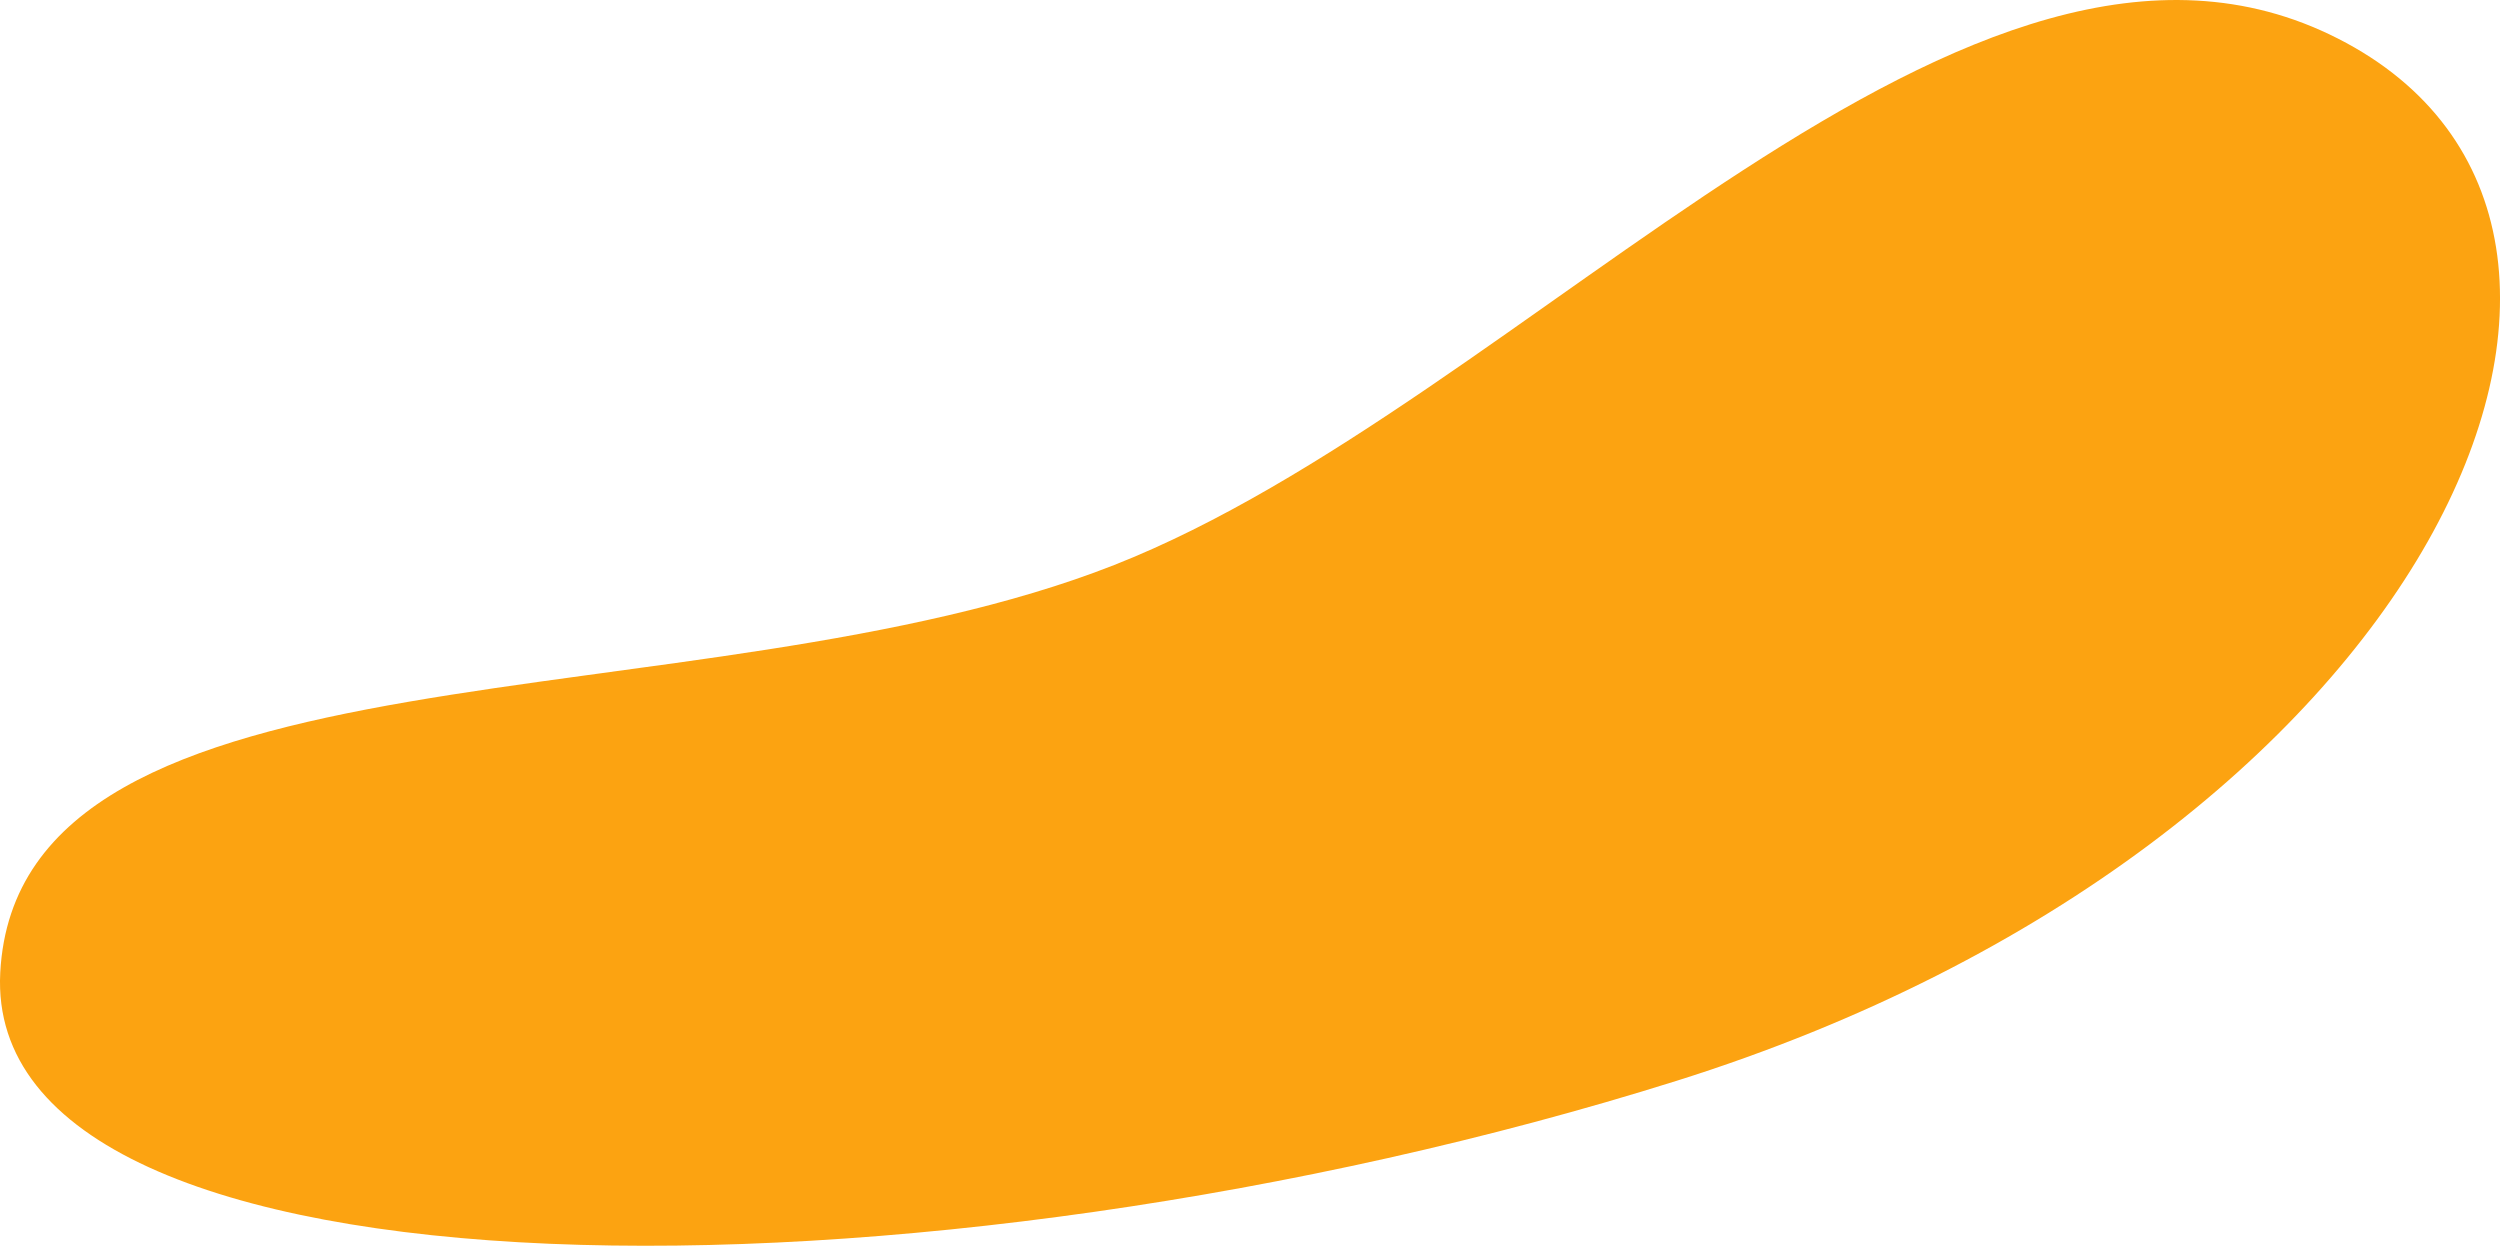 <svg xmlns="http://www.w3.org/2000/svg" viewBox="0 0 504.85 251.57"><defs><style>.cls-1{fill:#fca311;}</style></defs><g id="Layer_2" data-name="Layer 2"><g id="Layer_1-2" data-name="Layer 1"><path id="Background_Shape-2" data-name="Background Shape-2" class="cls-1" d="M.05,196.44C3.66,127.33,141.22,147.08,225,114.1S397.59-30.13,472.11,7.78s18.44,162.73-133.54,210.48S-3.56,265.54.05,196.44Z"/></g></g></svg>